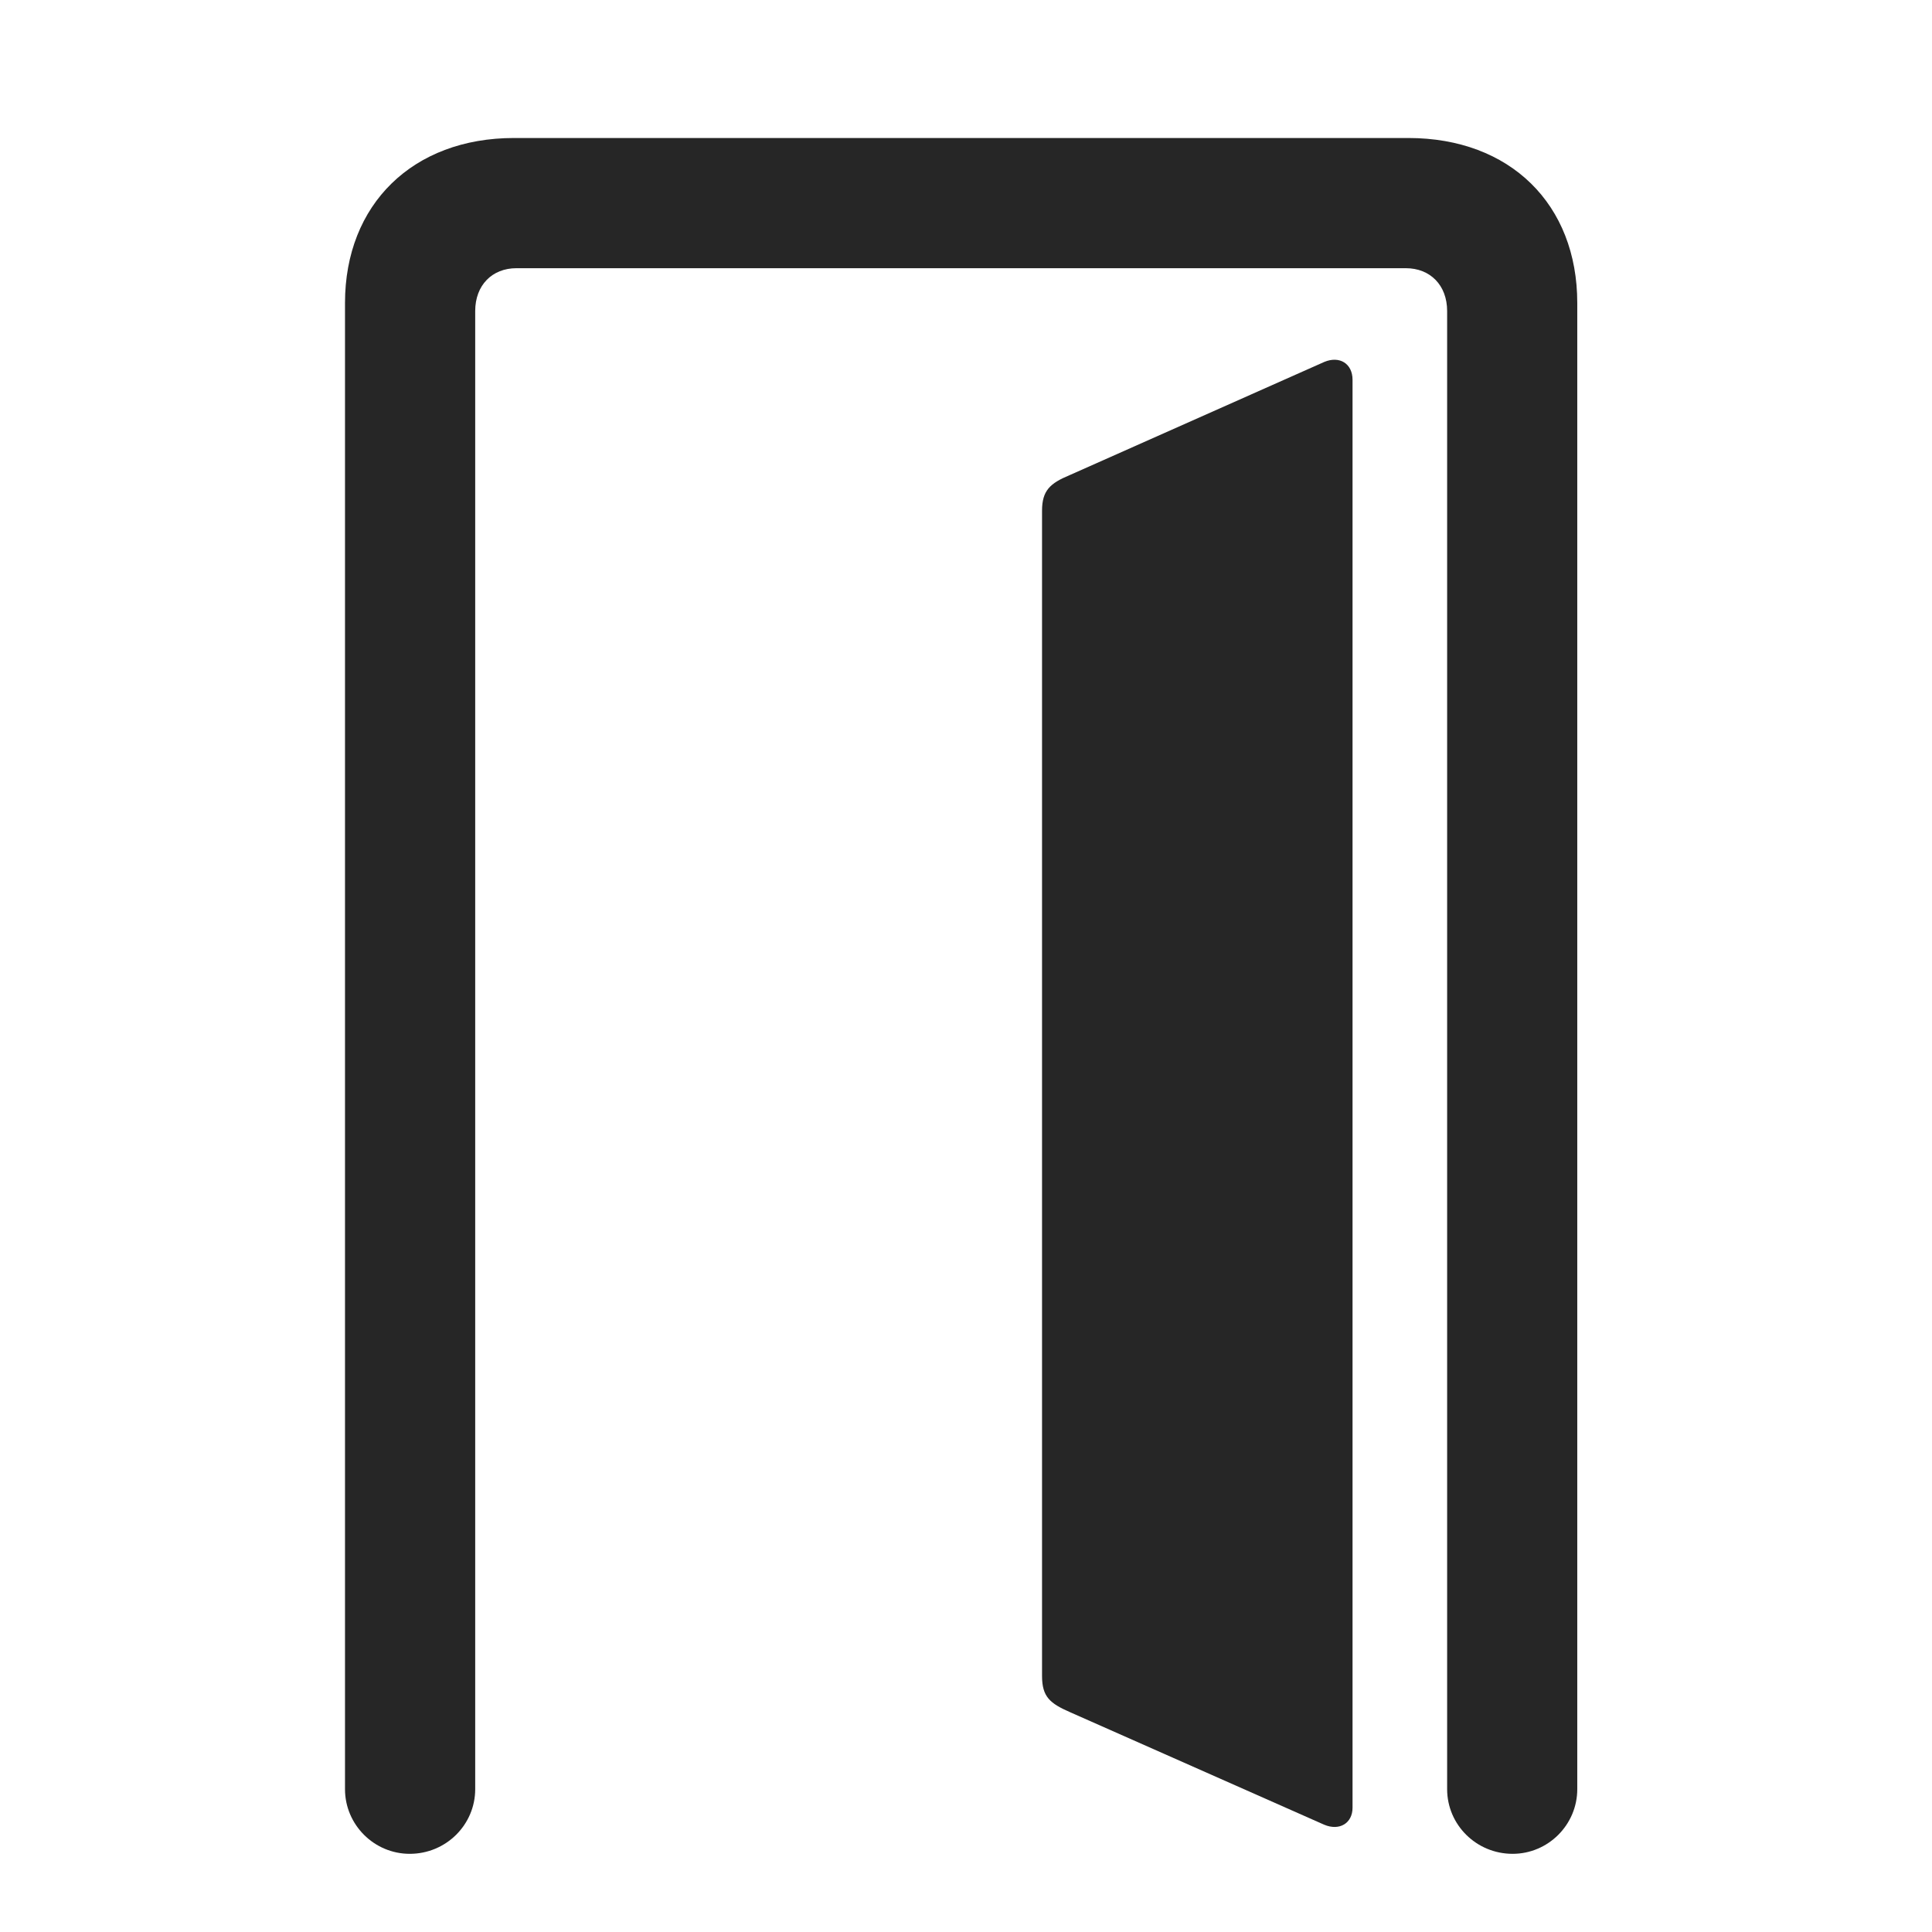 <svg width="28" height="28" viewBox="0 0 28 28" fill="none" xmlns="http://www.w3.org/2000/svg">
<g clip-path="url(#clip0_2124_50120)">
<path d="M22.859 25.93V4.391C22.859 2.961 21.887 2 20.41 2H7.449C5.984 2 5 2.961 5 4.391V25.93C5 26.445 5.422 26.867 5.938 26.867C6.465 26.867 6.887 26.445 6.887 25.93V4.508C6.887 4.133 7.133 3.887 7.484 3.887H20.375C20.727 3.887 20.973 4.133 20.973 4.508V25.93C20.973 26.445 21.395 26.867 21.922 26.867C22.438 26.867 22.859 26.445 22.859 25.93Z" fill="black" fill-opacity="0.85"/>
<path d="M19.602 26.199V5.504C19.602 5.27 19.414 5.152 19.191 5.246L15.5 6.887C15.219 7.004 15.102 7.109 15.102 7.402V24.289C15.102 24.594 15.219 24.688 15.512 24.816L19.191 26.445C19.414 26.539 19.602 26.422 19.602 26.199Z" fill="black" fill-opacity="0.85"/>
</g>
<defs>
<clipPath id="clip0_2124_50120">
<rect width="17.859" height="24.879" fill="white" transform="translate(5 2)"/>
</clipPath>
</defs>
</svg>

